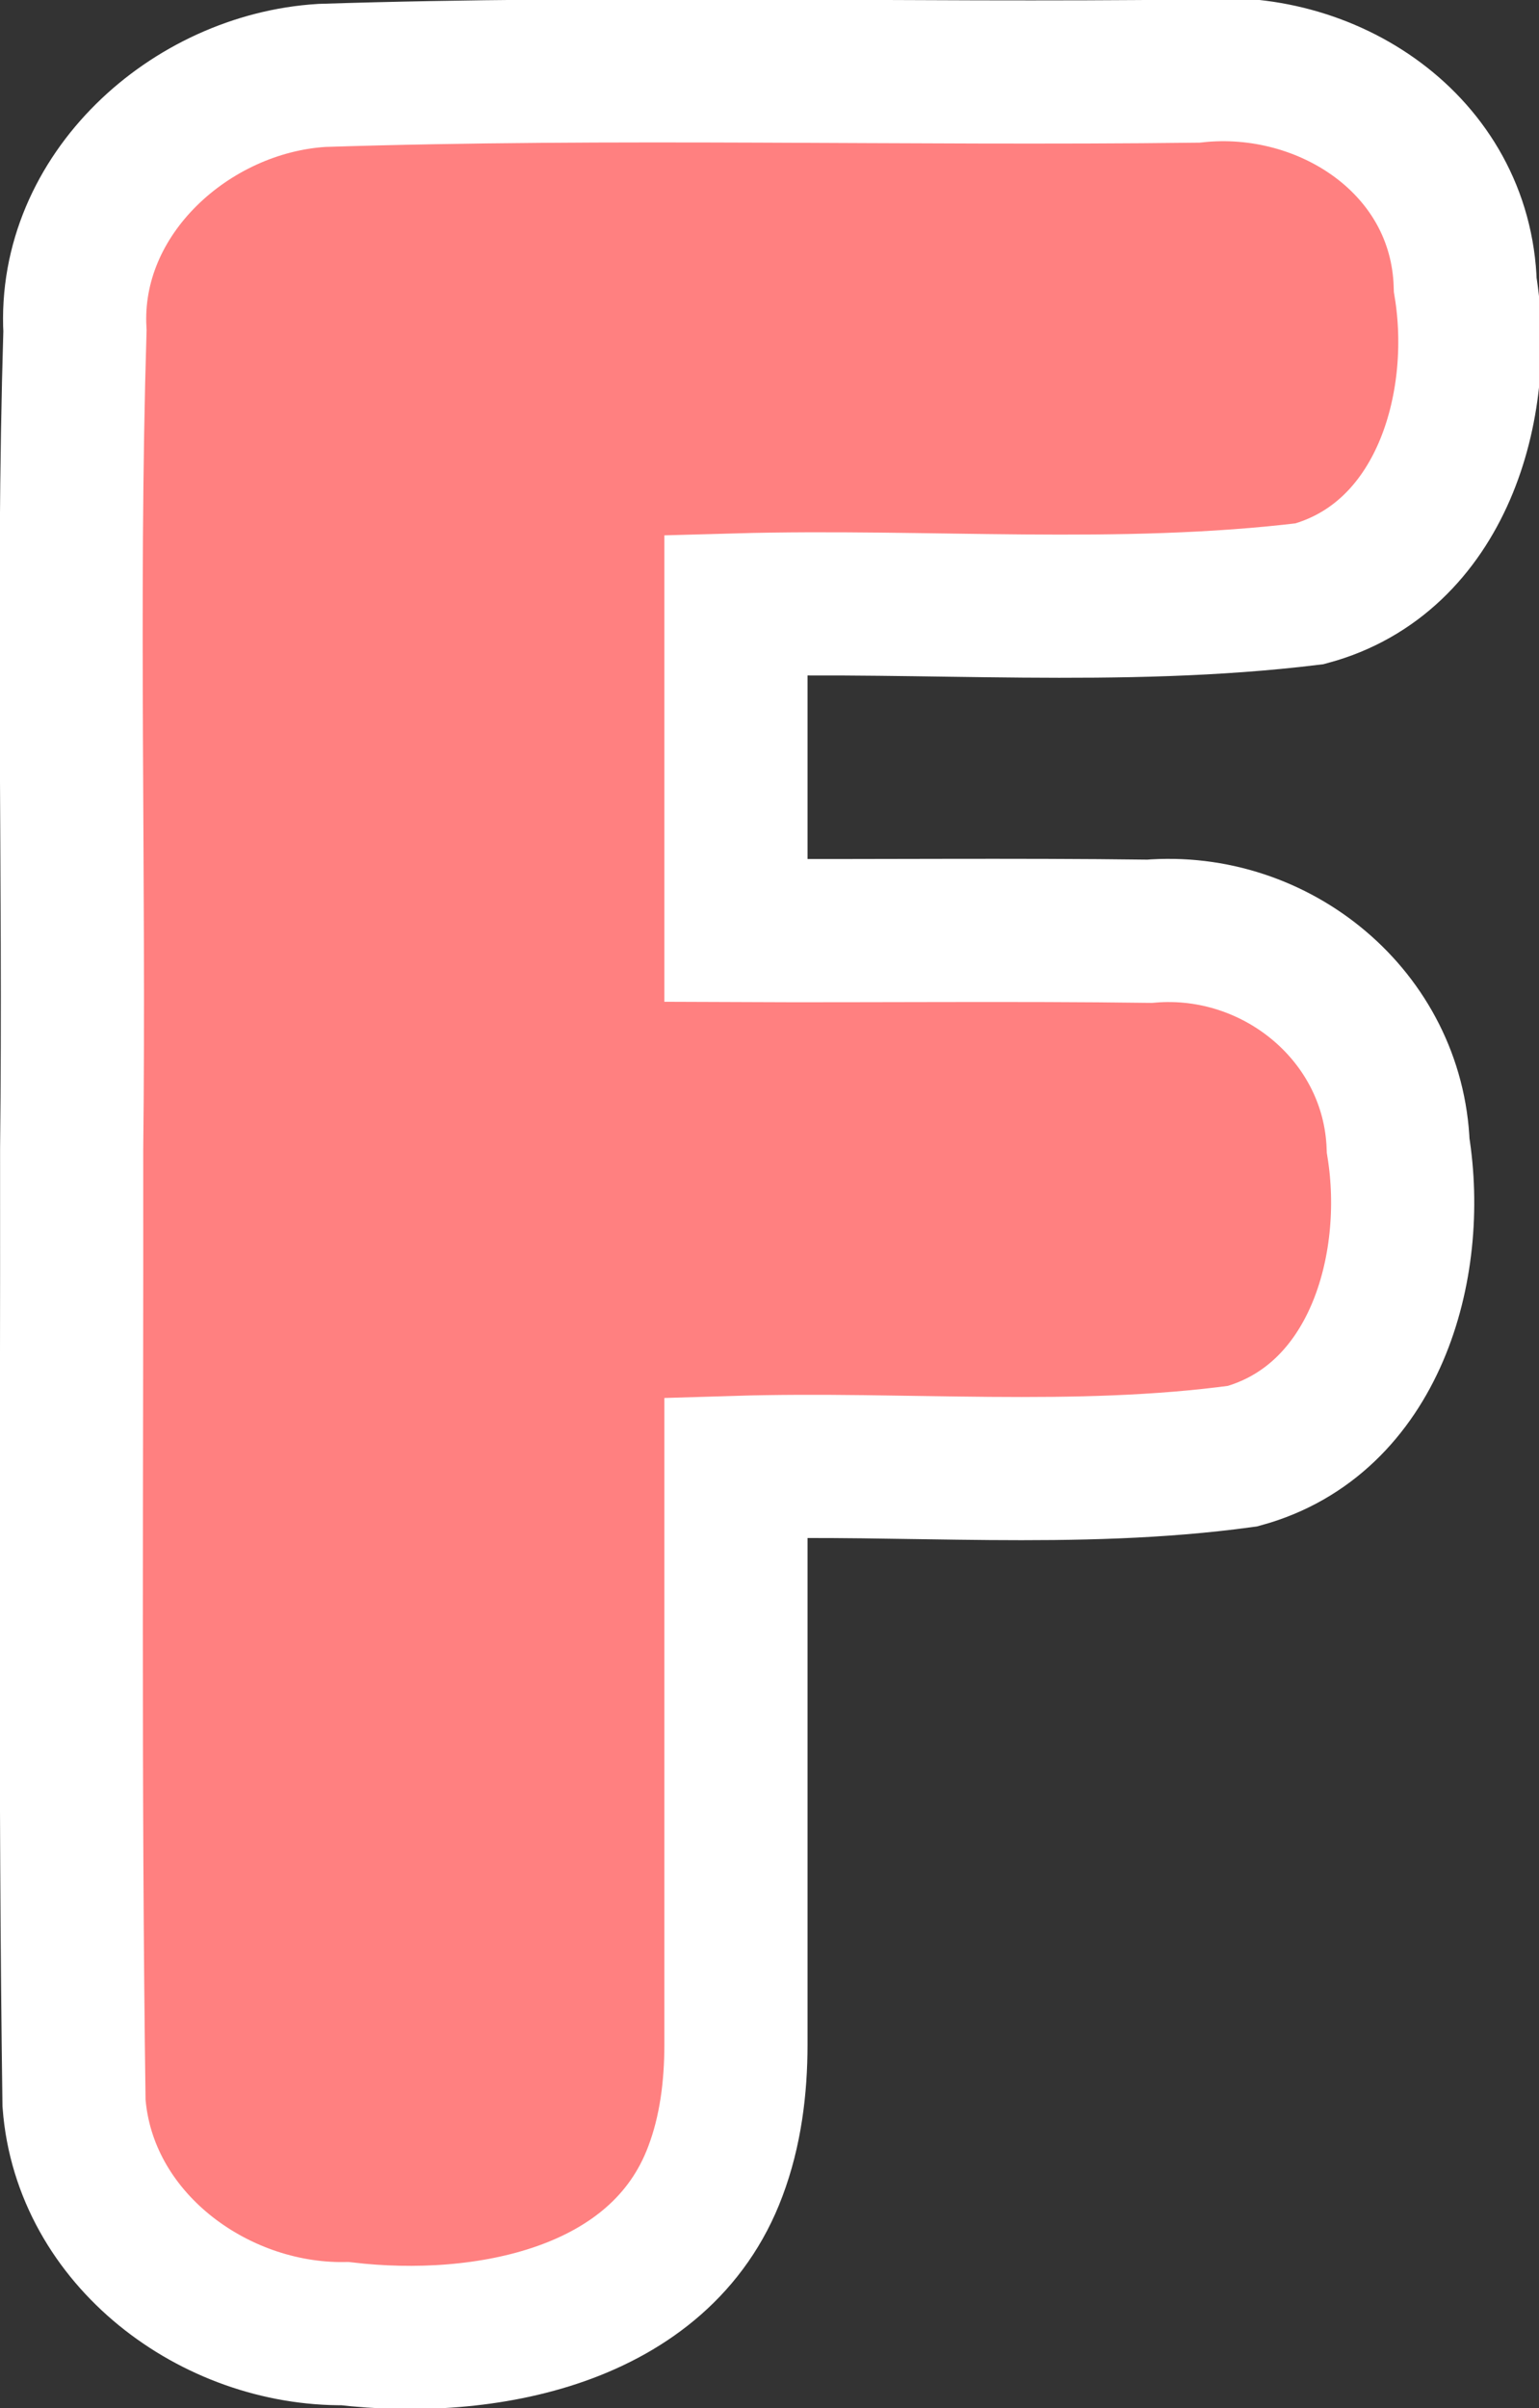 <?xml version="1.0" encoding="UTF-8" standalone="no"?>
<!-- Created with Inkscape (http://www.inkscape.org/) -->

<svg
   xmlns:dc="http://purl.org/dc/elements/1.1/"
   xmlns:cc="http://creativecommons.org/ns#"
   xmlns:rdf="http://www.w3.org/1999/02/22-rdf-syntax-ns#"
   xmlns:svg="http://www.w3.org/2000/svg"
   xmlns="http://www.w3.org/2000/svg"
   xmlns:sodipodi="http://sodipodi.sourceforge.net/DTD/sodipodi-0.dtd"
   xmlns:inkscape="http://www.inkscape.org/namespaces/inkscape"
   width="64.5"
   height="100.907"
   id="svg3295"
   version="1.1"
   inkscape:version="0.48.3.1 r9886"
   sodipodi:docname="New document 17">
  <rect width="100%" height="100%" fill="#333333" stroke="none"/>
  <defs
     id="defs3297" />
  <sodipodi:namedview
     id="base"
     pagecolor="#ffffff"
     bordercolor="#666666"
     borderopacity="1.0"
     inkscape:pageopacity="0.0"
     inkscape:pageshadow="2"
     inkscape:zoom="5.2020233"
     inkscape:cx="32.25"
     inkscape:cy="50.454475"
     inkscape:document-units="px"
     inkscape:current-layer="layer1"
     showgrid="false"
     fit-margin-top="0"
     fit-margin-left="0"
     fit-margin-right="0"
     fit-margin-bottom="0"
     inkscape:window-width="1366"
     inkscape:window-height="712"
     inkscape:window-x="-4"
     inkscape:window-y="-4"
     inkscape:window-maximized="1" />
  <g
     inkscape:label="Layer 1"
     inkscape:groupmode="layer"
     id="layer1"
     transform="translate(-342.75,-481.875)">
    <g
       style="font-size:144px;font-style:normal;font-variant:normal;font-weight:normal;font-stretch:normal;text-align:start;line-height:125%;letter-spacing:0px;word-spacing:0px;writing-mode:lr-tb;text-anchor:start;fill:#ff8080;fill-opacity:1;stroke:#ffffff;stroke-width:6;stroke-miterlimit:4;stroke-opacity:1;font-family:Insaniburger;-inkscape-font-specification:Insaniburger"
       id="text4315-8">
      <path
         d="m 373.594,567.554 c 0,-8.062 0,-16.125 0,-24.188 7.071,-0.214 14.215,0.486 21.234,-0.473 5.531,-1.52 7.342,-7.911 6.52,-13.007 -0.207,-5.422 -5.097,-9.434 -10.426,-8.988 -5.774,-0.076 -11.552,-0.006 -17.328,-0.032 0,-4.547 0,-9.094 0,-13.641 8.006,-0.224 16.086,0.5 24.041,-0.468 5.512,-1.491 7.363,-7.858 6.525,-12.936 -0.176,-5.881 -5.794,-9.562 -11.321,-8.966 -12.197,0.145 -24.405,-0.213 -36.599,0.18 -5.508,0.339 -10.664,4.978 -10.349,10.707 -0.346,11.426 -0.007,22.867 -0.138,34.299 0.015,13.319 -0.088,26.643 0.099,39.96 0.431,5.695 5.859,9.73 11.354,9.662 5.779,0.677 13.231,-0.661 15.524,-6.801 0.639,-1.691 0.863,-3.511 0.864,-5.31 z"
         id="path3313"
         inkscape:connector-curvature="0" />
    </g>
  </g>
</svg>
